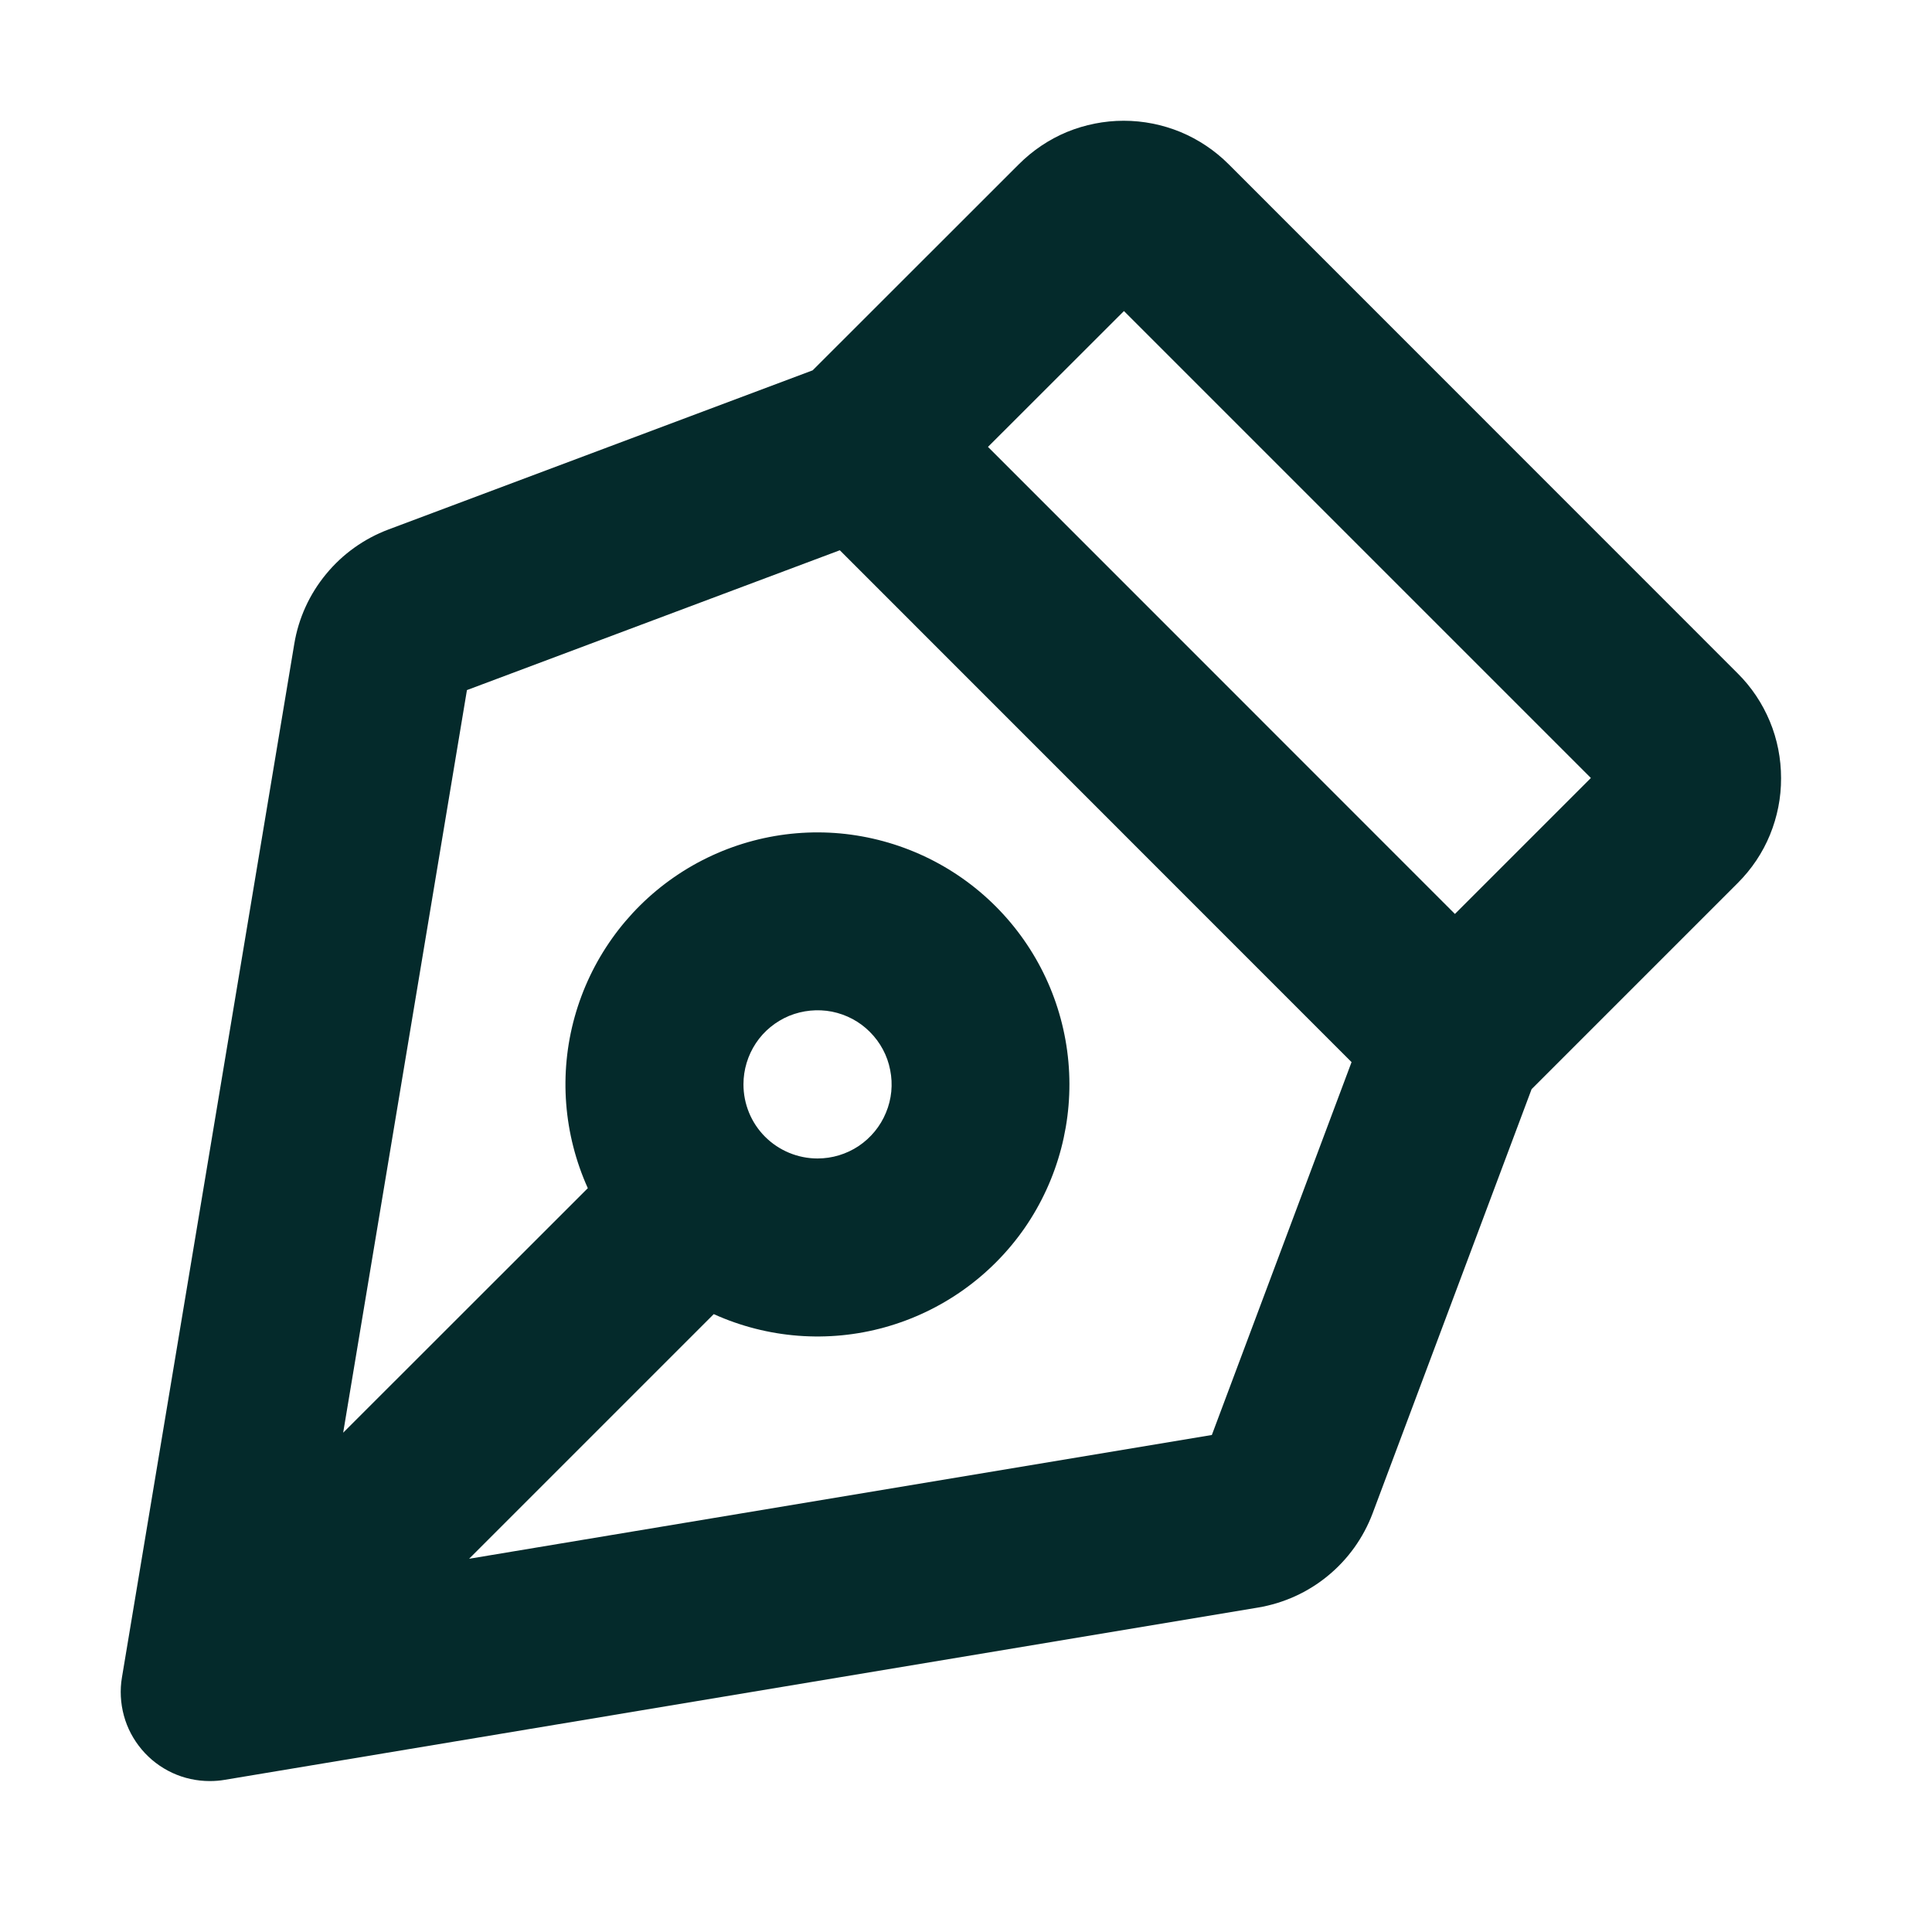 <svg width="16" height="16" viewBox="0 0 16 16" fill="none" xmlns="http://www.w3.org/2000/svg">
<path d="M14.75 6.444C14.75 6.283 14.719 6.123 14.657 5.974C14.595 5.825 14.505 5.69 14.39 5.576L10.175 1.36C10.061 1.246 9.925 1.155 9.776 1.093C9.627 1.032 9.468 1 9.306 1C9.145 1 8.985 1.032 8.836 1.093C8.687 1.155 8.552 1.246 8.438 1.36L6.73 3.067L3.217 4.385C3.015 4.461 2.837 4.588 2.7 4.755C2.563 4.921 2.472 5.12 2.437 5.333L1.01 13.891C0.992 13.996 0.998 14.105 1.026 14.208C1.054 14.312 1.105 14.407 1.174 14.489C1.243 14.571 1.33 14.637 1.427 14.682C1.524 14.727 1.63 14.75 1.737 14.75C1.778 14.75 1.819 14.747 1.86 14.74L10.419 13.313C10.632 13.277 10.831 13.187 10.997 13.05C11.164 12.913 11.291 12.735 11.367 12.534L12.684 9.02L14.392 7.312C14.506 7.198 14.597 7.063 14.658 6.914C14.719 6.765 14.751 6.605 14.75 6.444ZM10.036 11.884L3.885 12.909L5.911 10.883C6.356 11.084 6.858 11.123 7.328 10.992C7.799 10.861 8.209 10.569 8.487 10.168C8.764 9.766 8.892 9.279 8.848 8.793C8.804 8.306 8.591 7.851 8.245 7.505C7.9 7.16 7.444 6.947 6.958 6.902C6.472 6.858 5.985 6.986 5.583 7.264C5.181 7.542 4.89 7.952 4.759 8.422C4.628 8.893 4.667 9.394 4.868 9.84L2.842 11.865L3.867 5.715L6.955 4.557L11.193 8.796L10.036 11.884ZM6.157 8.98C6.157 8.859 6.193 8.74 6.26 8.639C6.327 8.538 6.423 8.46 6.535 8.413C6.648 8.367 6.771 8.355 6.89 8.378C7.009 8.402 7.119 8.46 7.204 8.546C7.29 8.632 7.349 8.741 7.372 8.861C7.396 8.98 7.384 9.103 7.337 9.215C7.291 9.327 7.212 9.423 7.111 9.491C7.01 9.558 6.892 9.594 6.77 9.594C6.608 9.594 6.451 9.529 6.336 9.414C6.221 9.299 6.157 9.143 6.157 8.98ZM12.049 7.569L8.182 3.701L9.308 2.576L13.175 6.443L12.049 7.569Z" fill="#042A2B"/>
</svg>
